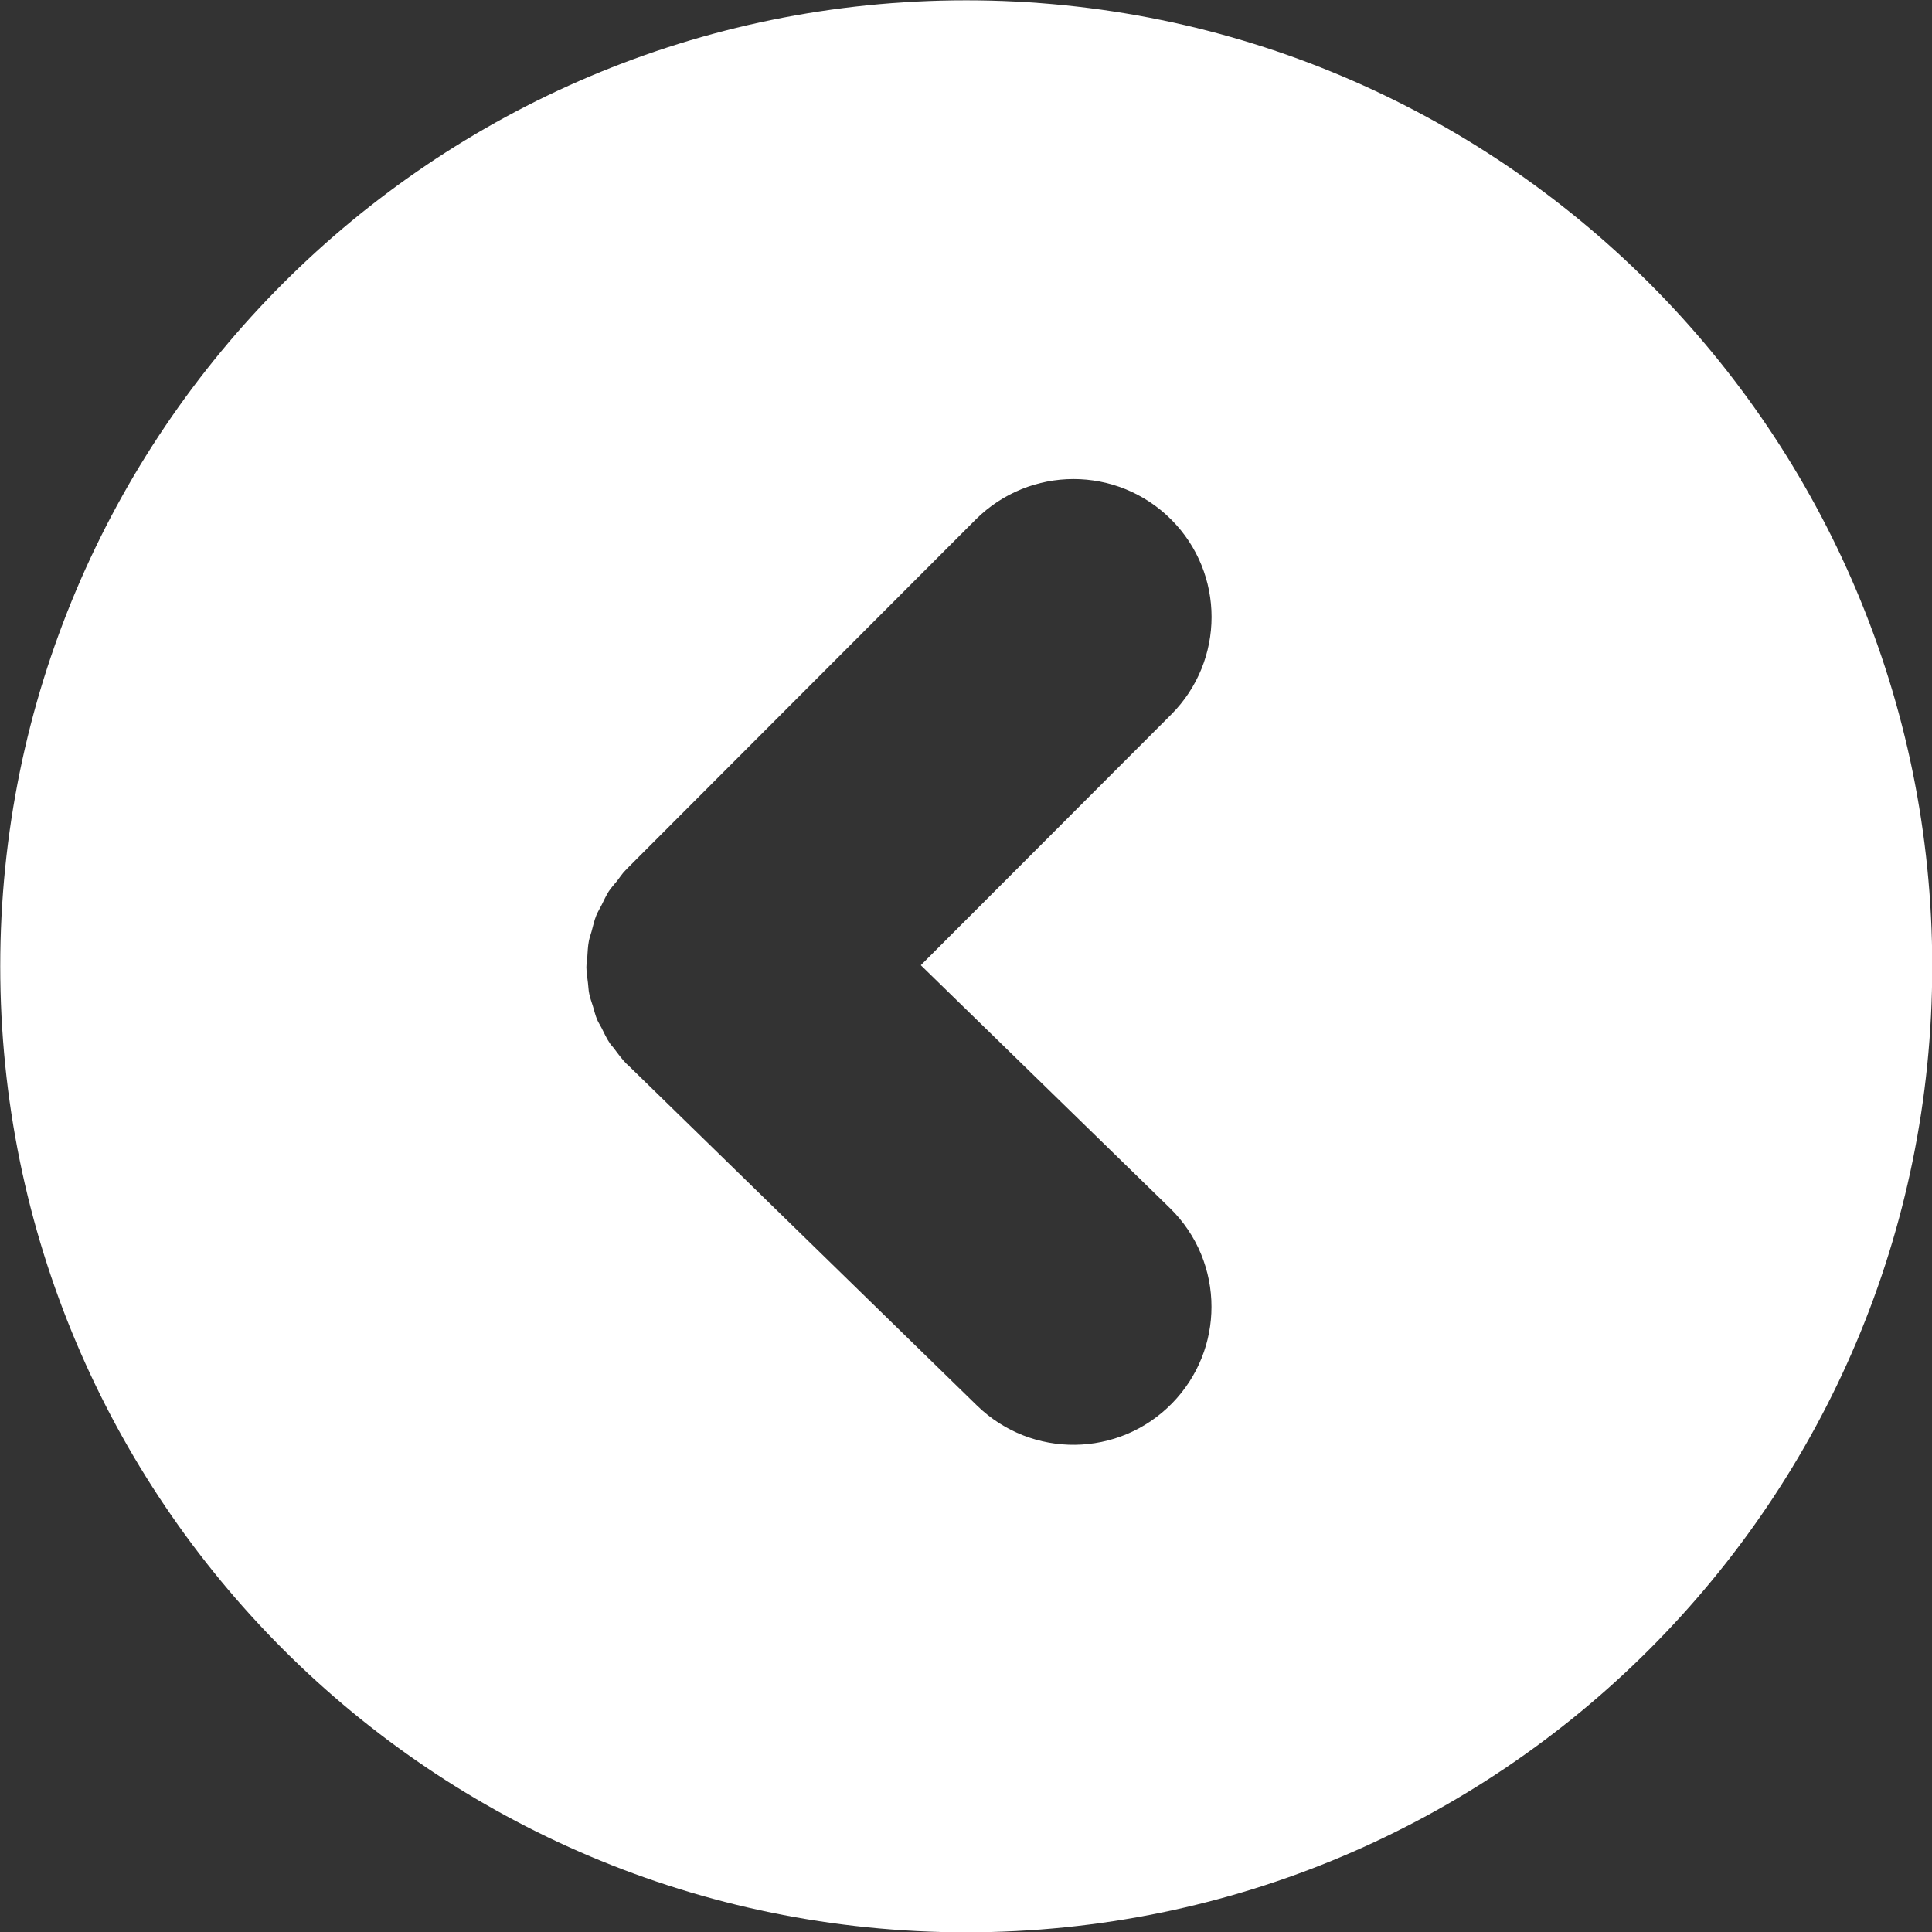 <?xml version="1.0" encoding="utf-8"?>
<!-- Generator: Adobe Illustrator 13.0.0, SVG Export Plug-In . SVG Version: 6.00 Build 14948)  -->
<!DOCTYPE svg PUBLIC "-//W3C//DTD SVG 1.1//EN" "http://www.w3.org/Graphics/SVG/1.1/DTD/svg11.dtd">
<svg version="1.1" id="Layer_1" xmlns="http://www.w3.org/2000/svg" xmlns:xlink="http://www.w3.org/1999/xlink" x="0px" y="0px"
	 width="24.5px" height="24.5px" viewBox="0 0 24.5 24.5" enable-background="new 0 0 24.5 24.5" xml:space="preserve">
<rect x="0" y="0" width="24.5" height="24.5" fill="#333333" stroke="none"/>
<g>
	<path fill="#FFFFFF" d="M0.003,12.254c0,6.766,5.484,12.25,12.25,12.25s12.25-5.484,12.25-12.25s-5.484-12.25-12.25-12.25
		S0.003,5.488,0.003,12.254z M14.852,6.588c0.341,0.341,0.512,0.788,0.512,1.236c0,0.447-0.171,0.896-0.512,1.237l-3.175,3.179
		l3.159,3.08c0.351,0.343,0.527,0.797,0.527,1.252c0,0.44-0.166,0.882-0.499,1.223c-0.674,0.69-1.78,0.705-2.474,0.03l-4.424-4.316
		c-0.001-0.001-0.001-0.001-0.001-0.002c-0.005-0.005-0.011-0.008-0.016-0.012c-0.062-0.063-0.113-0.133-0.164-0.202
		c-0.016-0.021-0.035-0.039-0.05-0.061c-0.042-0.062-0.073-0.13-0.106-0.196c-0.019-0.037-0.042-0.071-0.058-0.109
		c-0.022-0.054-0.035-0.11-0.052-0.166c-0.016-0.054-0.037-0.105-0.047-0.16c-0.01-0.045-0.01-0.091-0.016-0.136
		c-0.008-0.066-0.019-0.133-0.02-0.199c0-0.04,0.008-0.08,0.011-0.12c0.005-0.072,0.007-0.144,0.021-0.215
		c0.008-0.041,0.023-0.08,0.034-0.12c0.019-0.068,0.033-0.137,0.06-0.203c0.019-0.046,0.046-0.089,0.068-0.133
		c0.029-0.058,0.055-0.117,0.09-0.172c0.03-0.046,0.069-0.087,0.104-0.13c0.036-0.047,0.067-0.096,0.11-0.139
		c0.002-0.003,0.006-0.005,0.008-0.007c0.002-0.003,0.004-0.006,0.006-0.008l4.426-4.432C13.06,5.905,14.166,5.903,14.852,6.588z"/>
</g>
</svg>
